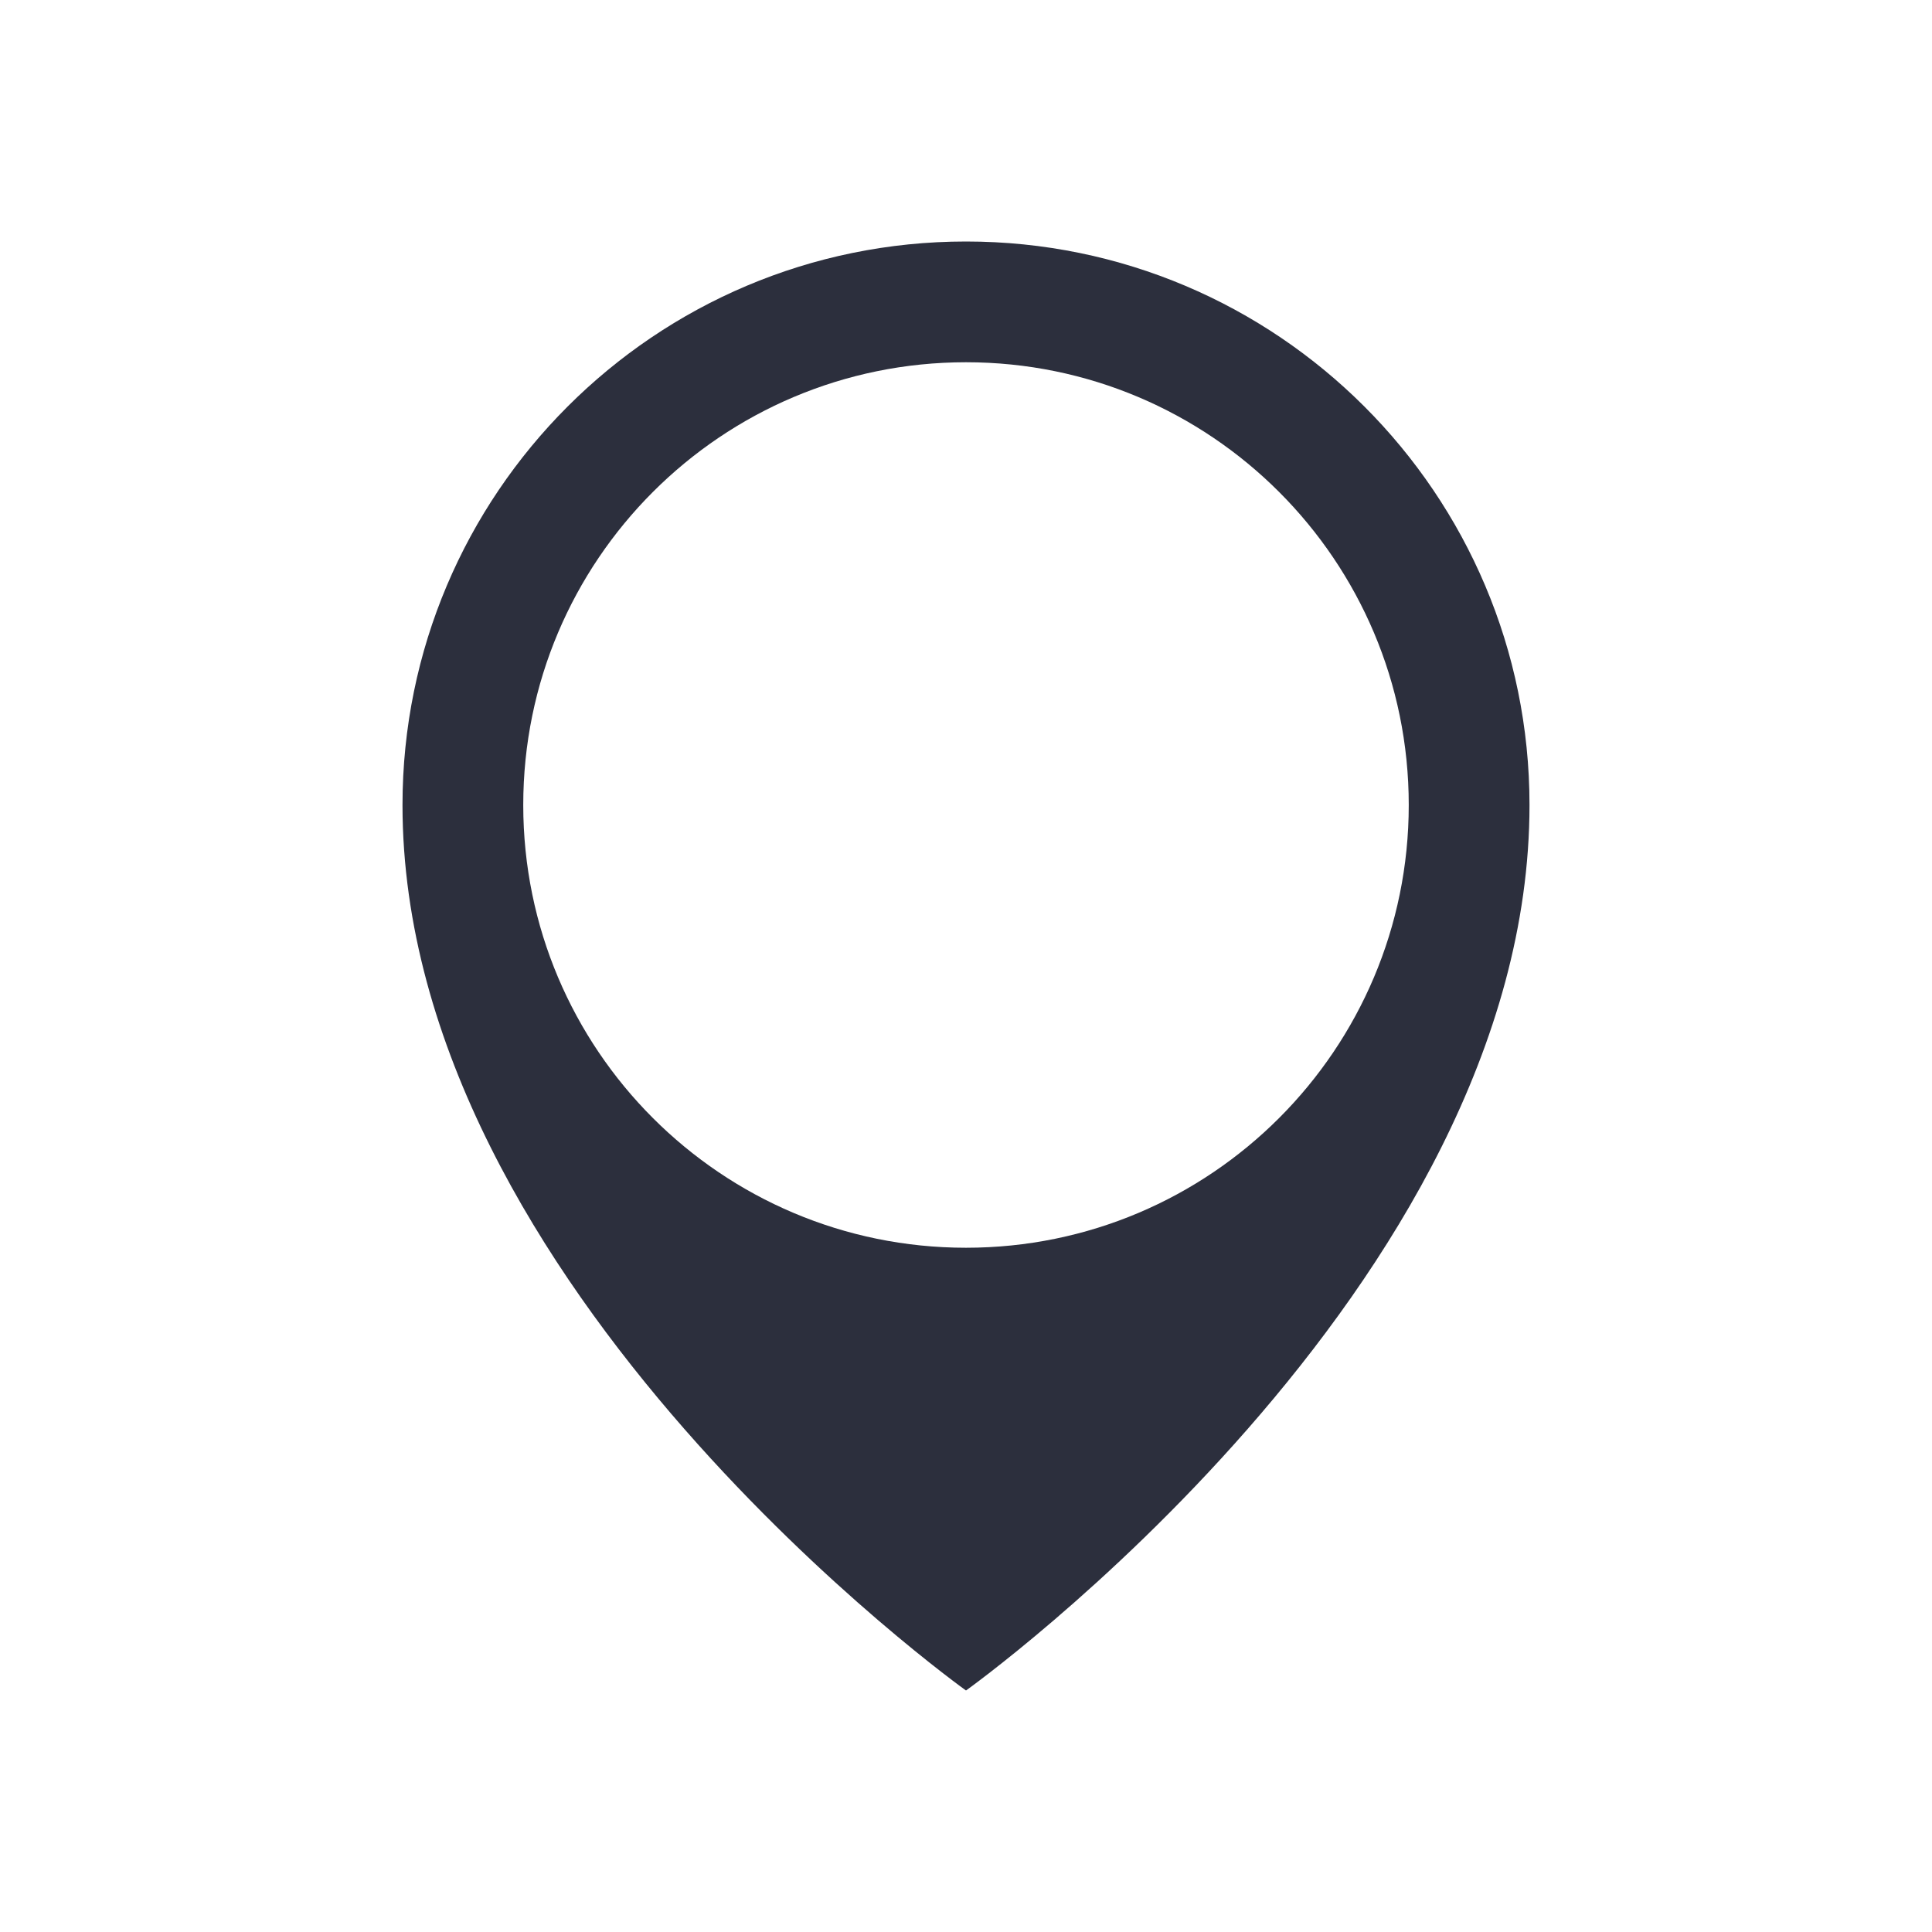 <svg width="48" height="48" viewBox="0 0 48 48" fill="none" xmlns="http://www.w3.org/2000/svg">
<rect width="48" height="48" fill="white"/>
<path d="M38 20C38 32 24 42 24 42C24 42 10 32 10 20C10 12.27 16.27 6 24 6C31.73 6 38 12.27 38 20Z" fill="#2C2F3D"/>
<path d="M24 31C30.075 31 35 26.075 35 20C35 13.925 30.075 9 24 9C17.925 9 13 13.925 13 20C13 26.075 17.925 31 24 31Z" fill="white"/>
</svg>
